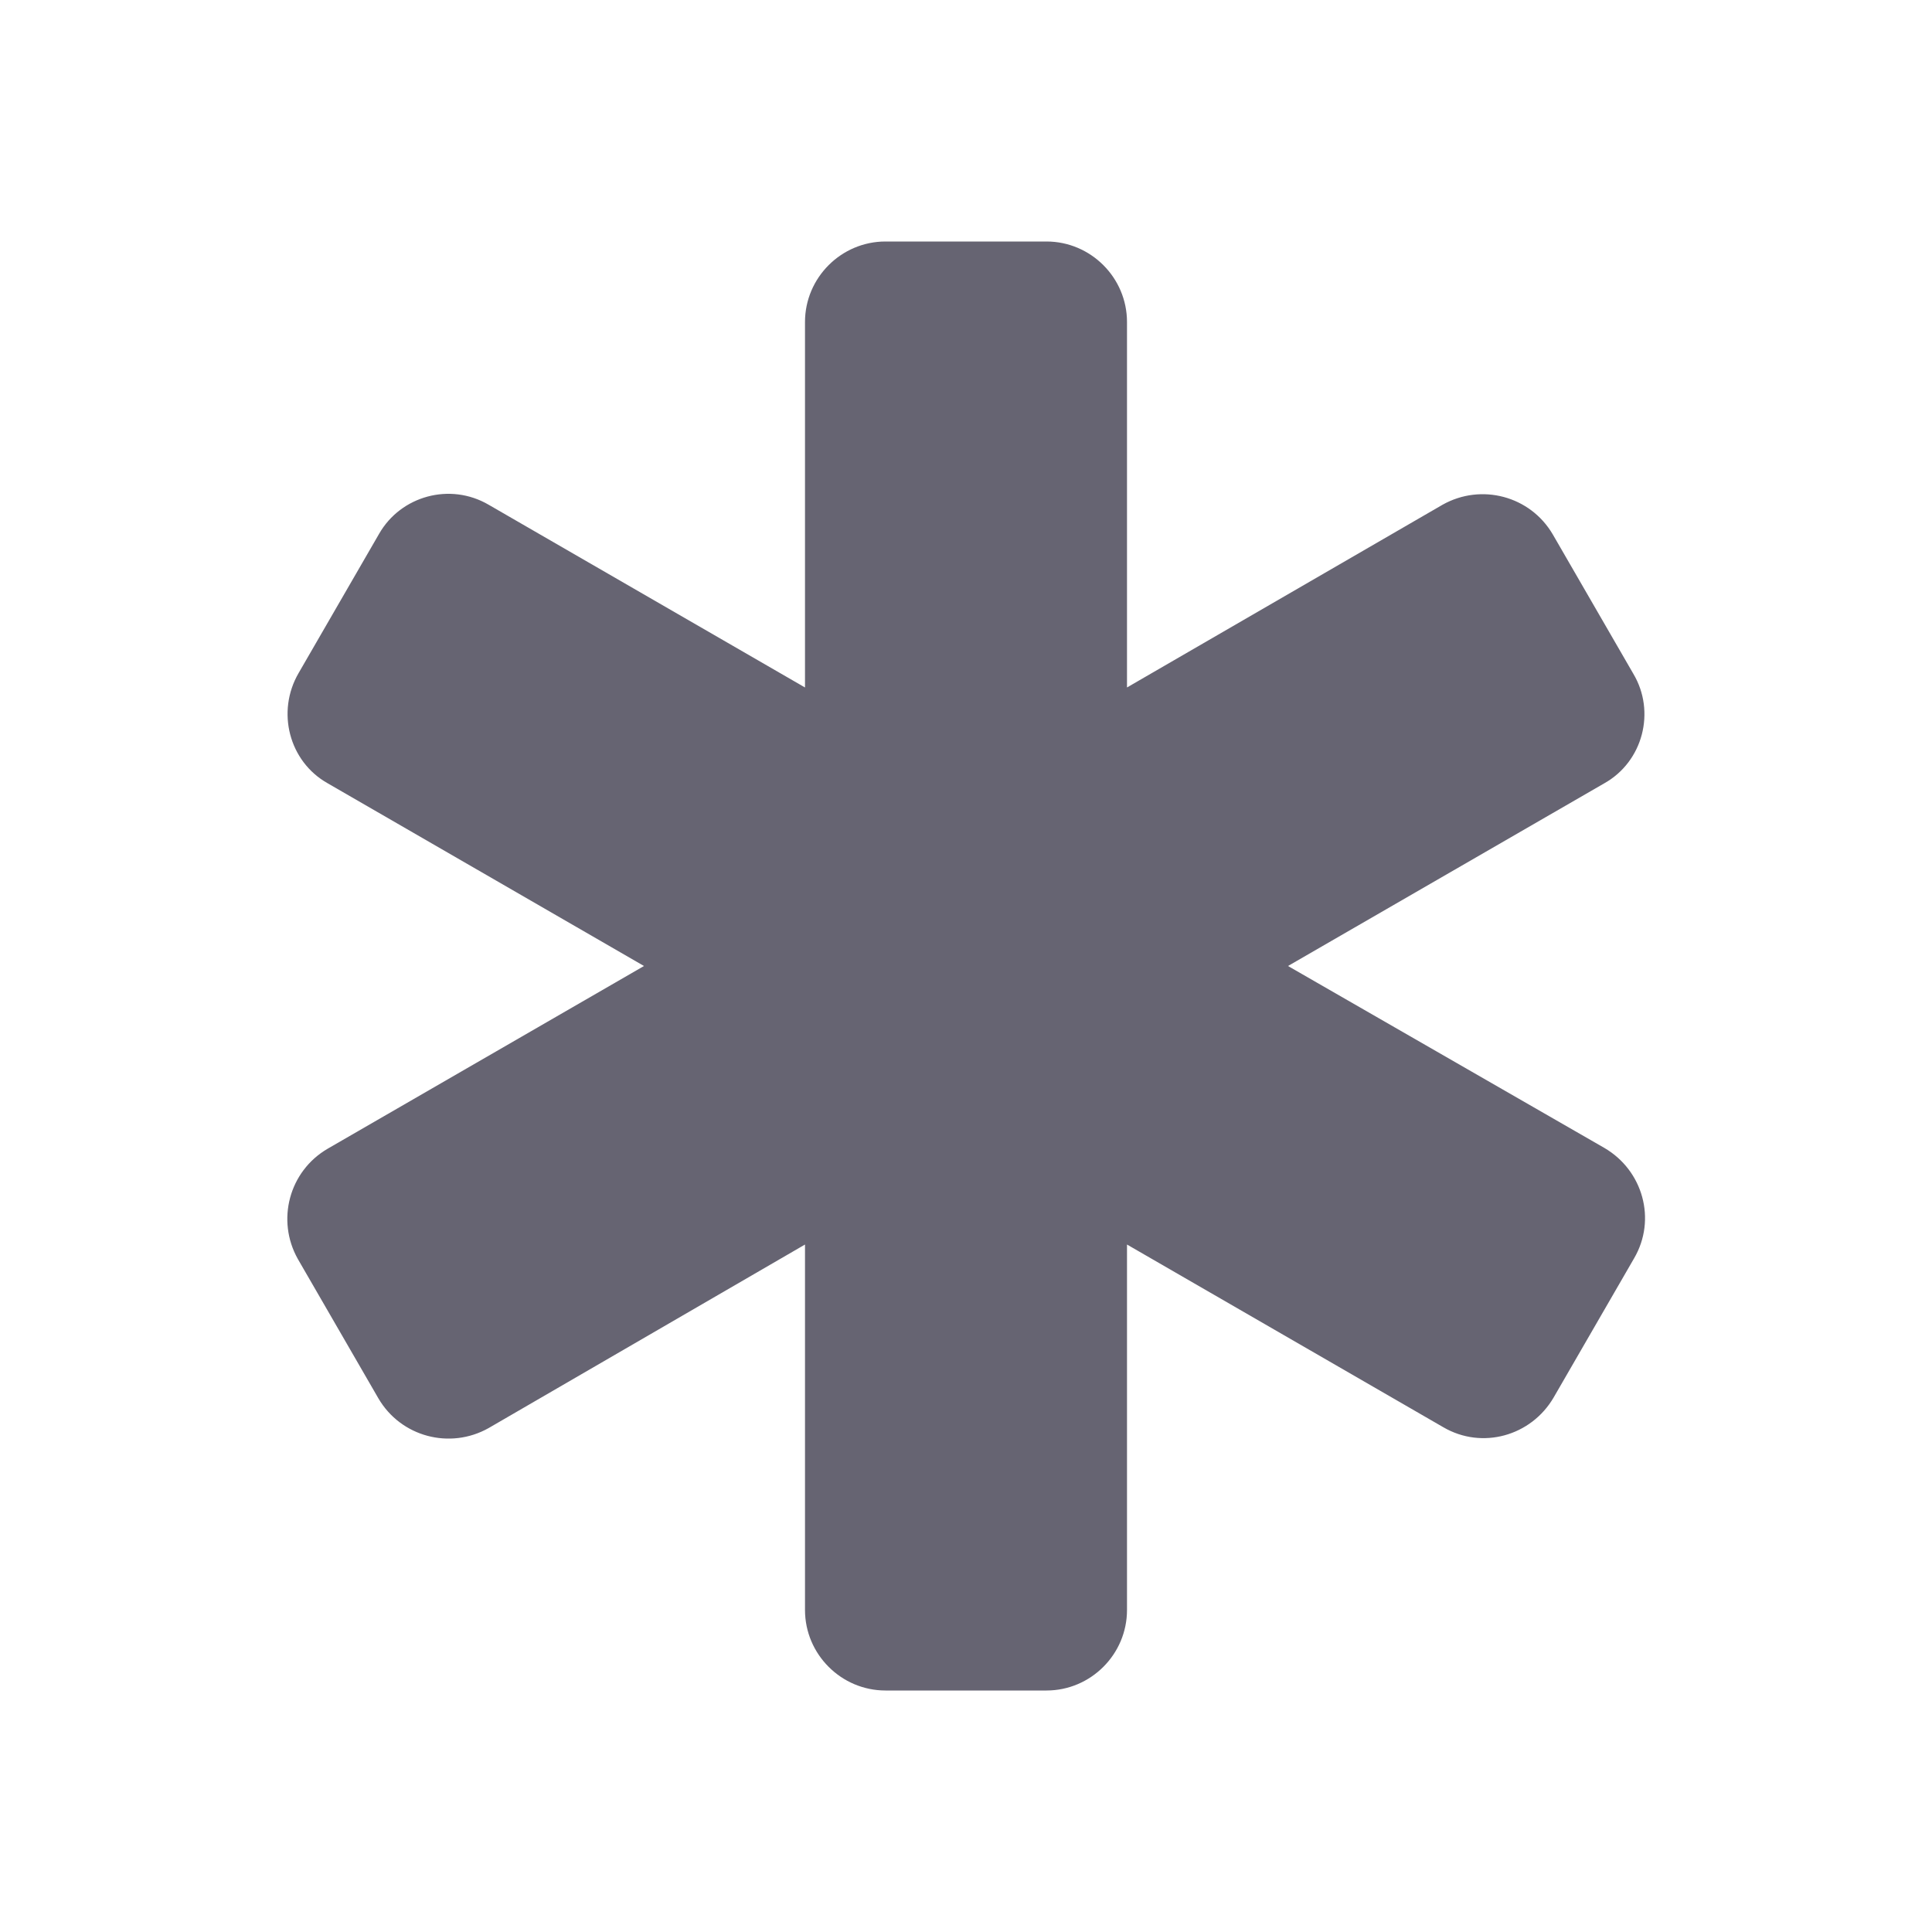 <svg xmlns="http://www.w3.org/2000/svg" enable-background="new 0 0 24 24" height="36px" viewBox="0 0 24 24" width="36px" fill="#666472"><rect fill="none" height="24" width="24"/><path d="M20.29,8.37l-1-1.73c-0.28-0.48-0.89-0.64-1.37-0.37L14,8.54V4c0-0.55-0.45-1-1-1h-2c-0.55,0-1,0.45-1,1v4.54L6.07,6.27 C5.59,5.99,4.98,6.16,4.71,6.63l-1,1.73C3.43,8.84,3.59,9.46,4.07,9.73L8,12l-3.93,2.27c-0.48,0.28-0.64,0.89-0.37,1.37l1,1.73 c0.28,0.48,0.89,0.64,1.37,0.37L10,15.46V20c0,0.55,0.45,1,1,1h2c0.55,0,1-0.45,1-1v-4.54l3.93,2.27c0.48,0.28,1.09,0.11,1.37-0.37 l1-1.73c0.28-0.48,0.11-1.09-0.37-1.37L16,12l3.93-2.27C20.41,9.46,20.57,8.84,20.29,8.37z"/></svg>